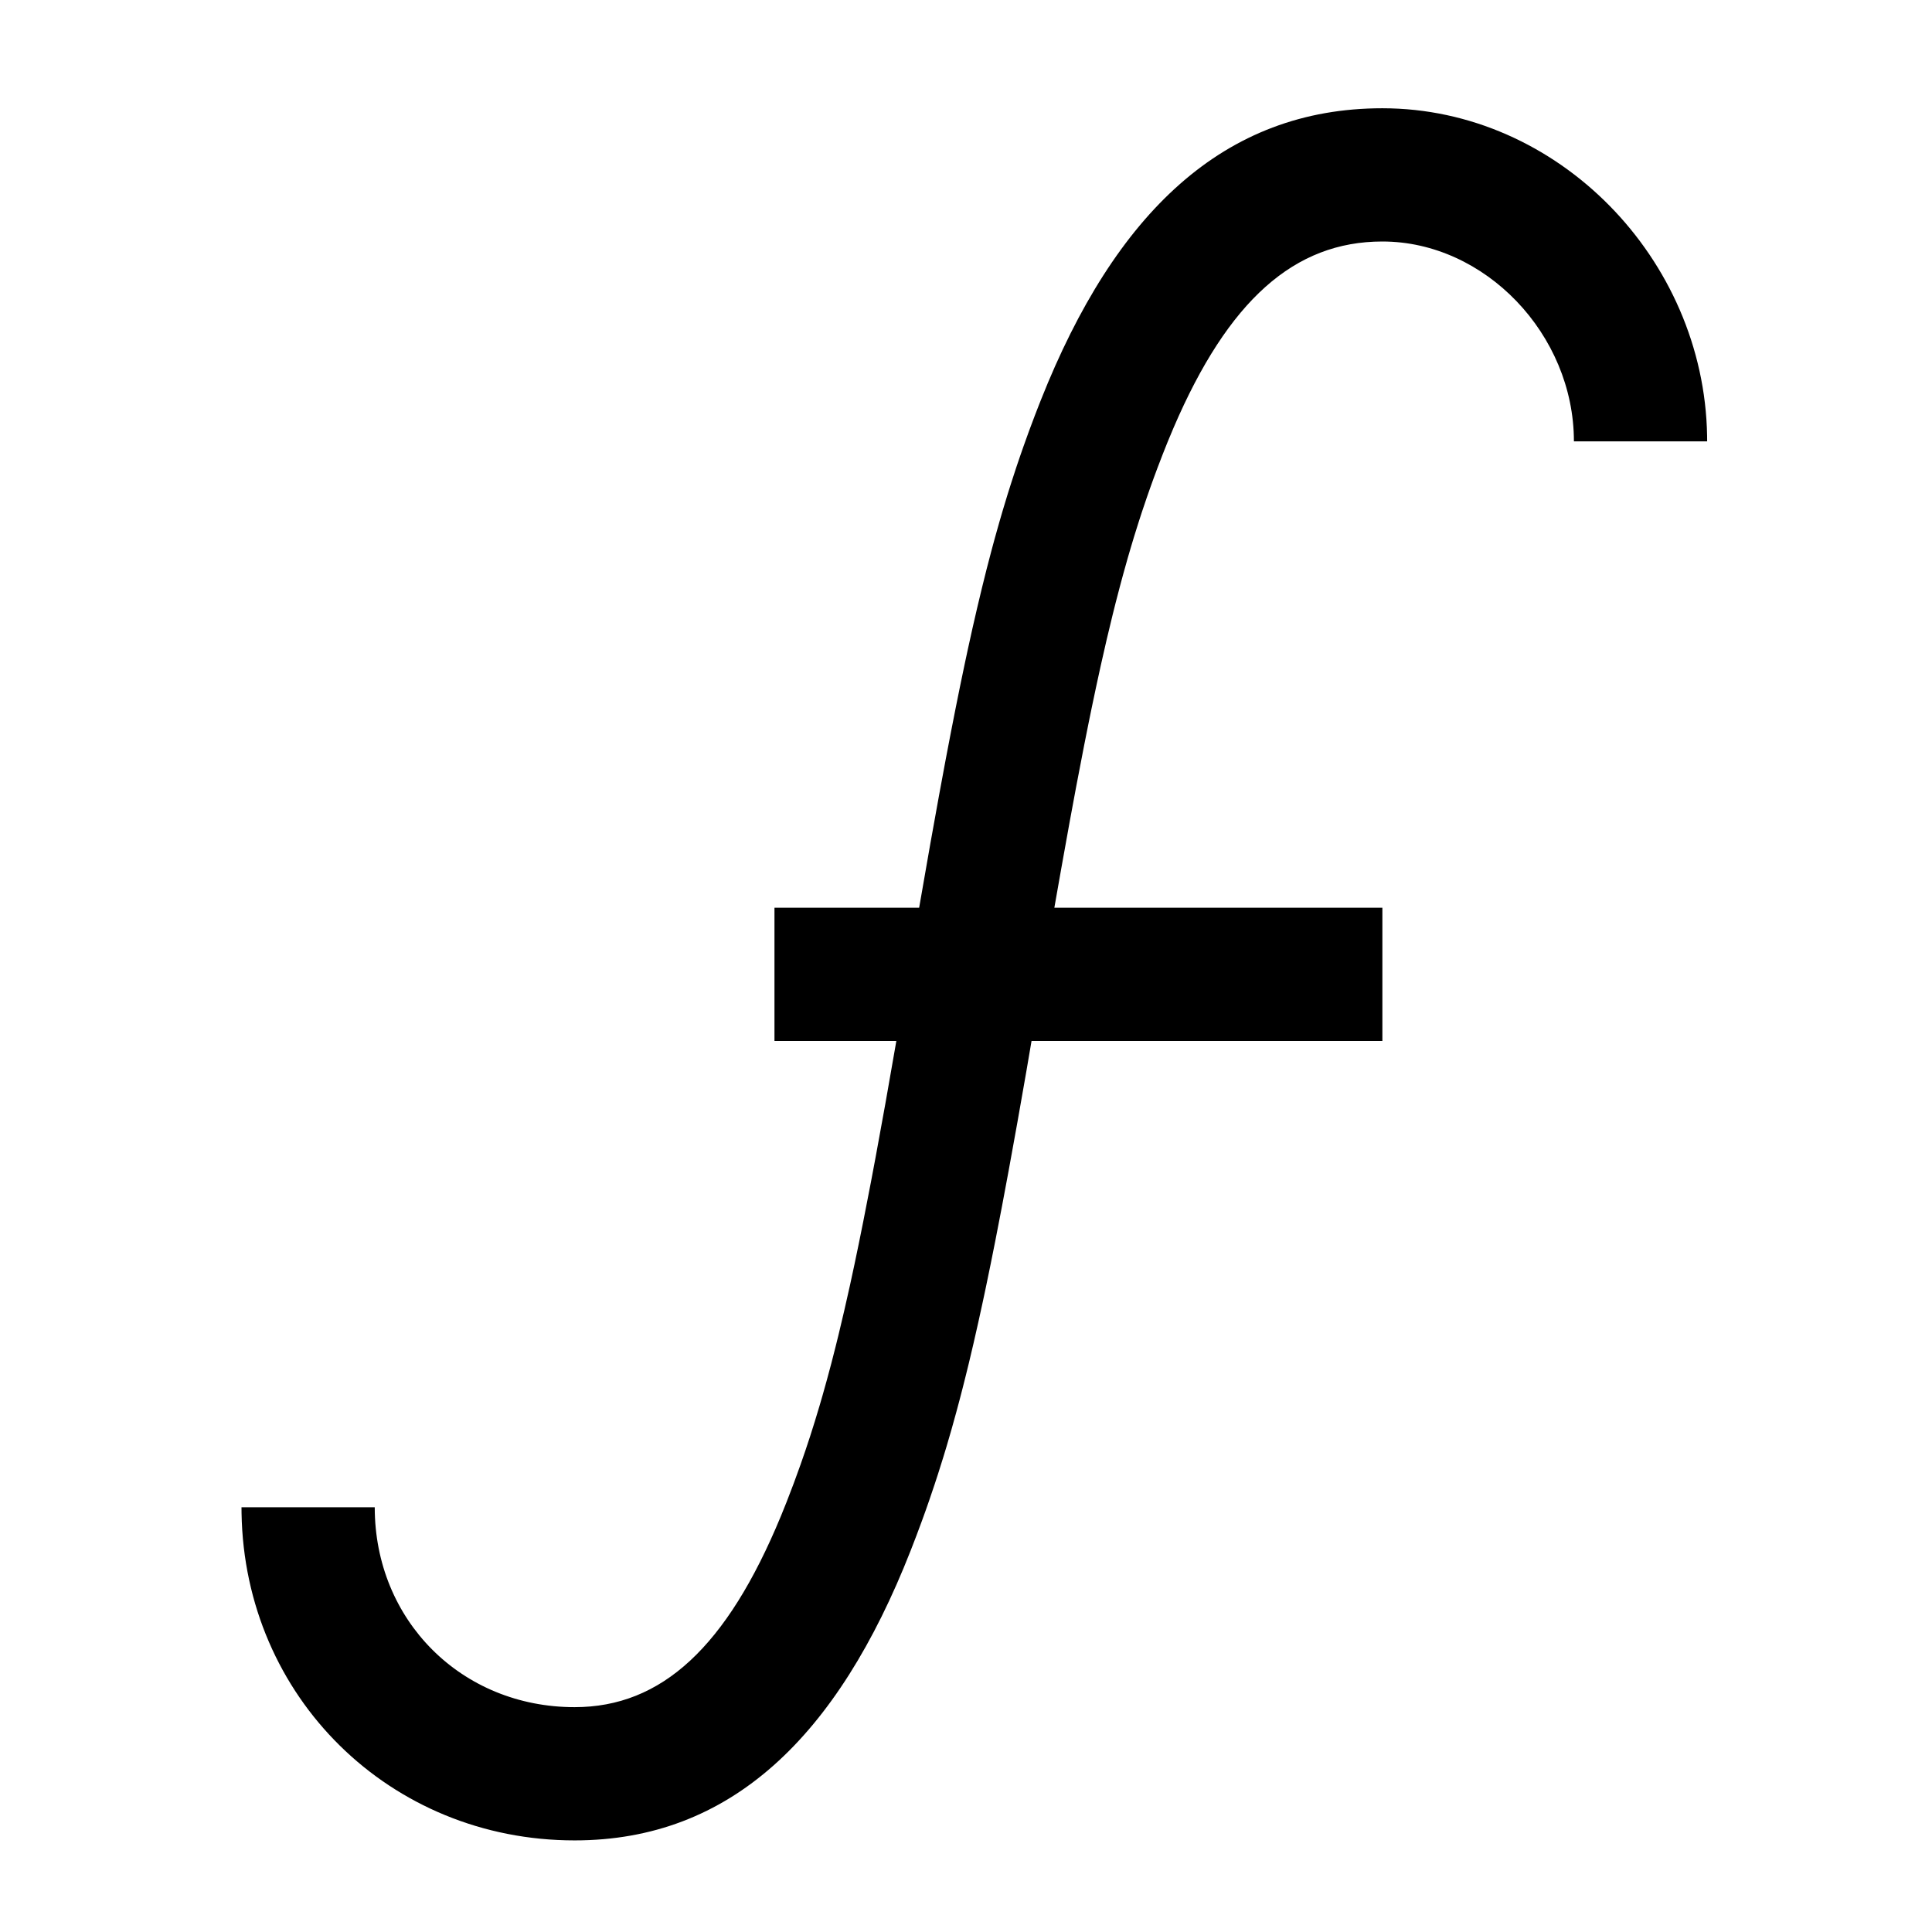 <?xml version="1.0" encoding="UTF-8"?><svg viewBox="0 0 116 116" version="1.1" xmlns="http://www.w3.org/2000/svg" xmlns:xlink="http://www.w3.org/1999/xlink">
  <title>cursive-f</title>
  <g id="cursive-f" stroke="none" stroke-width="1" fill="none" fill-rule="evenodd">
    <path d="M83,6.5 C93.546,6.5 102.314,15.541 102.497,26.161 L102.5,26.5 L94.5,26.5 C94.5,20.077 89.161,14.5 83,14.5 C77.707,14.5 73.745,18.04 70.461,25.687 L70.105,26.537 L69.818,27.257 L69.491,28.109 L69.279,28.68 L69.071,29.257 L68.867,29.839 L68.567,30.725 L68.372,31.326 L68.084,32.245 L67.896,32.872 L67.709,33.511 L67.434,34.493 L67.252,35.167 L66.981,36.207 L66.802,36.922 L66.445,38.407 L66.088,39.975 L65.819,41.21 L65.547,42.499 L65.365,43.39 L65.088,44.778 L64.615,47.235 L64.225,49.339 L63.718,52.157 L63.305,54.5 L83,54.5 L83,62.5 L61.935,62.5 L61.627,64.306 L61.082,67.408 L60.562,70.28 L60.161,72.425 L59.771,74.443 L59.484,75.879 L59.201,77.253 L59.013,78.138 L58.733,79.418 L58.454,80.648 L58.175,81.83 L57.987,82.594 L57.799,83.34 L57.61,84.069 L57.419,84.783 L57.129,85.827 L56.834,86.842 L56.633,87.504 L56.326,88.481 L56.117,89.121 L55.796,90.07 L55.577,90.696 L55.359,91.3 C55.139,91.903 54.912,92.502 54.676,93.102 C50.287,104.275 43.869,110.5 34.5,110.5 C23.408,110.5 14.683,101.891 14.503,90.849 L14.5,90.5 L22.5,90.5 C22.5,97.291 27.709,102.5 34.5,102.5 C39.728,102.5 43.635,98.886 46.884,91.035 L47.23,90.177 L47.654,89.07 L48.061,87.95 L48.356,87.096 L48.644,86.227 L48.924,85.339 L49.199,84.429 L49.38,83.808 L49.647,82.853 L49.912,81.866 L50.173,80.843 L50.347,80.14 L50.693,78.678 L51.041,77.135 L51.303,75.919 L51.567,74.649 L51.835,73.322 L52.292,70.972 L52.574,69.474 L53.159,66.263 L53.818,62.5 L46.5,62.5 L46.5,54.5 L55.187,54.5 L55.857,50.663 L56.378,47.773 L56.779,45.611 L57.073,44.072 L57.362,42.598 L57.647,41.186 L57.929,39.832 L58.116,38.96 L58.395,37.696 L58.675,36.48 L58.955,35.309 L59.236,34.179 L59.521,33.087 L59.712,32.378 L60.004,31.34 L60.201,30.663 L60.502,29.669 L60.707,29.019 L61.02,28.058 L61.234,27.427 L61.452,26.801 L61.787,25.87 L62.134,24.946 L62.372,24.332 L62.493,24.025 C66.958,12.768 73.49,6.5 83,6.5 Z" id="Path" fill="#000000" fill-rule="nonzero"></path>
  </g>
</svg>
